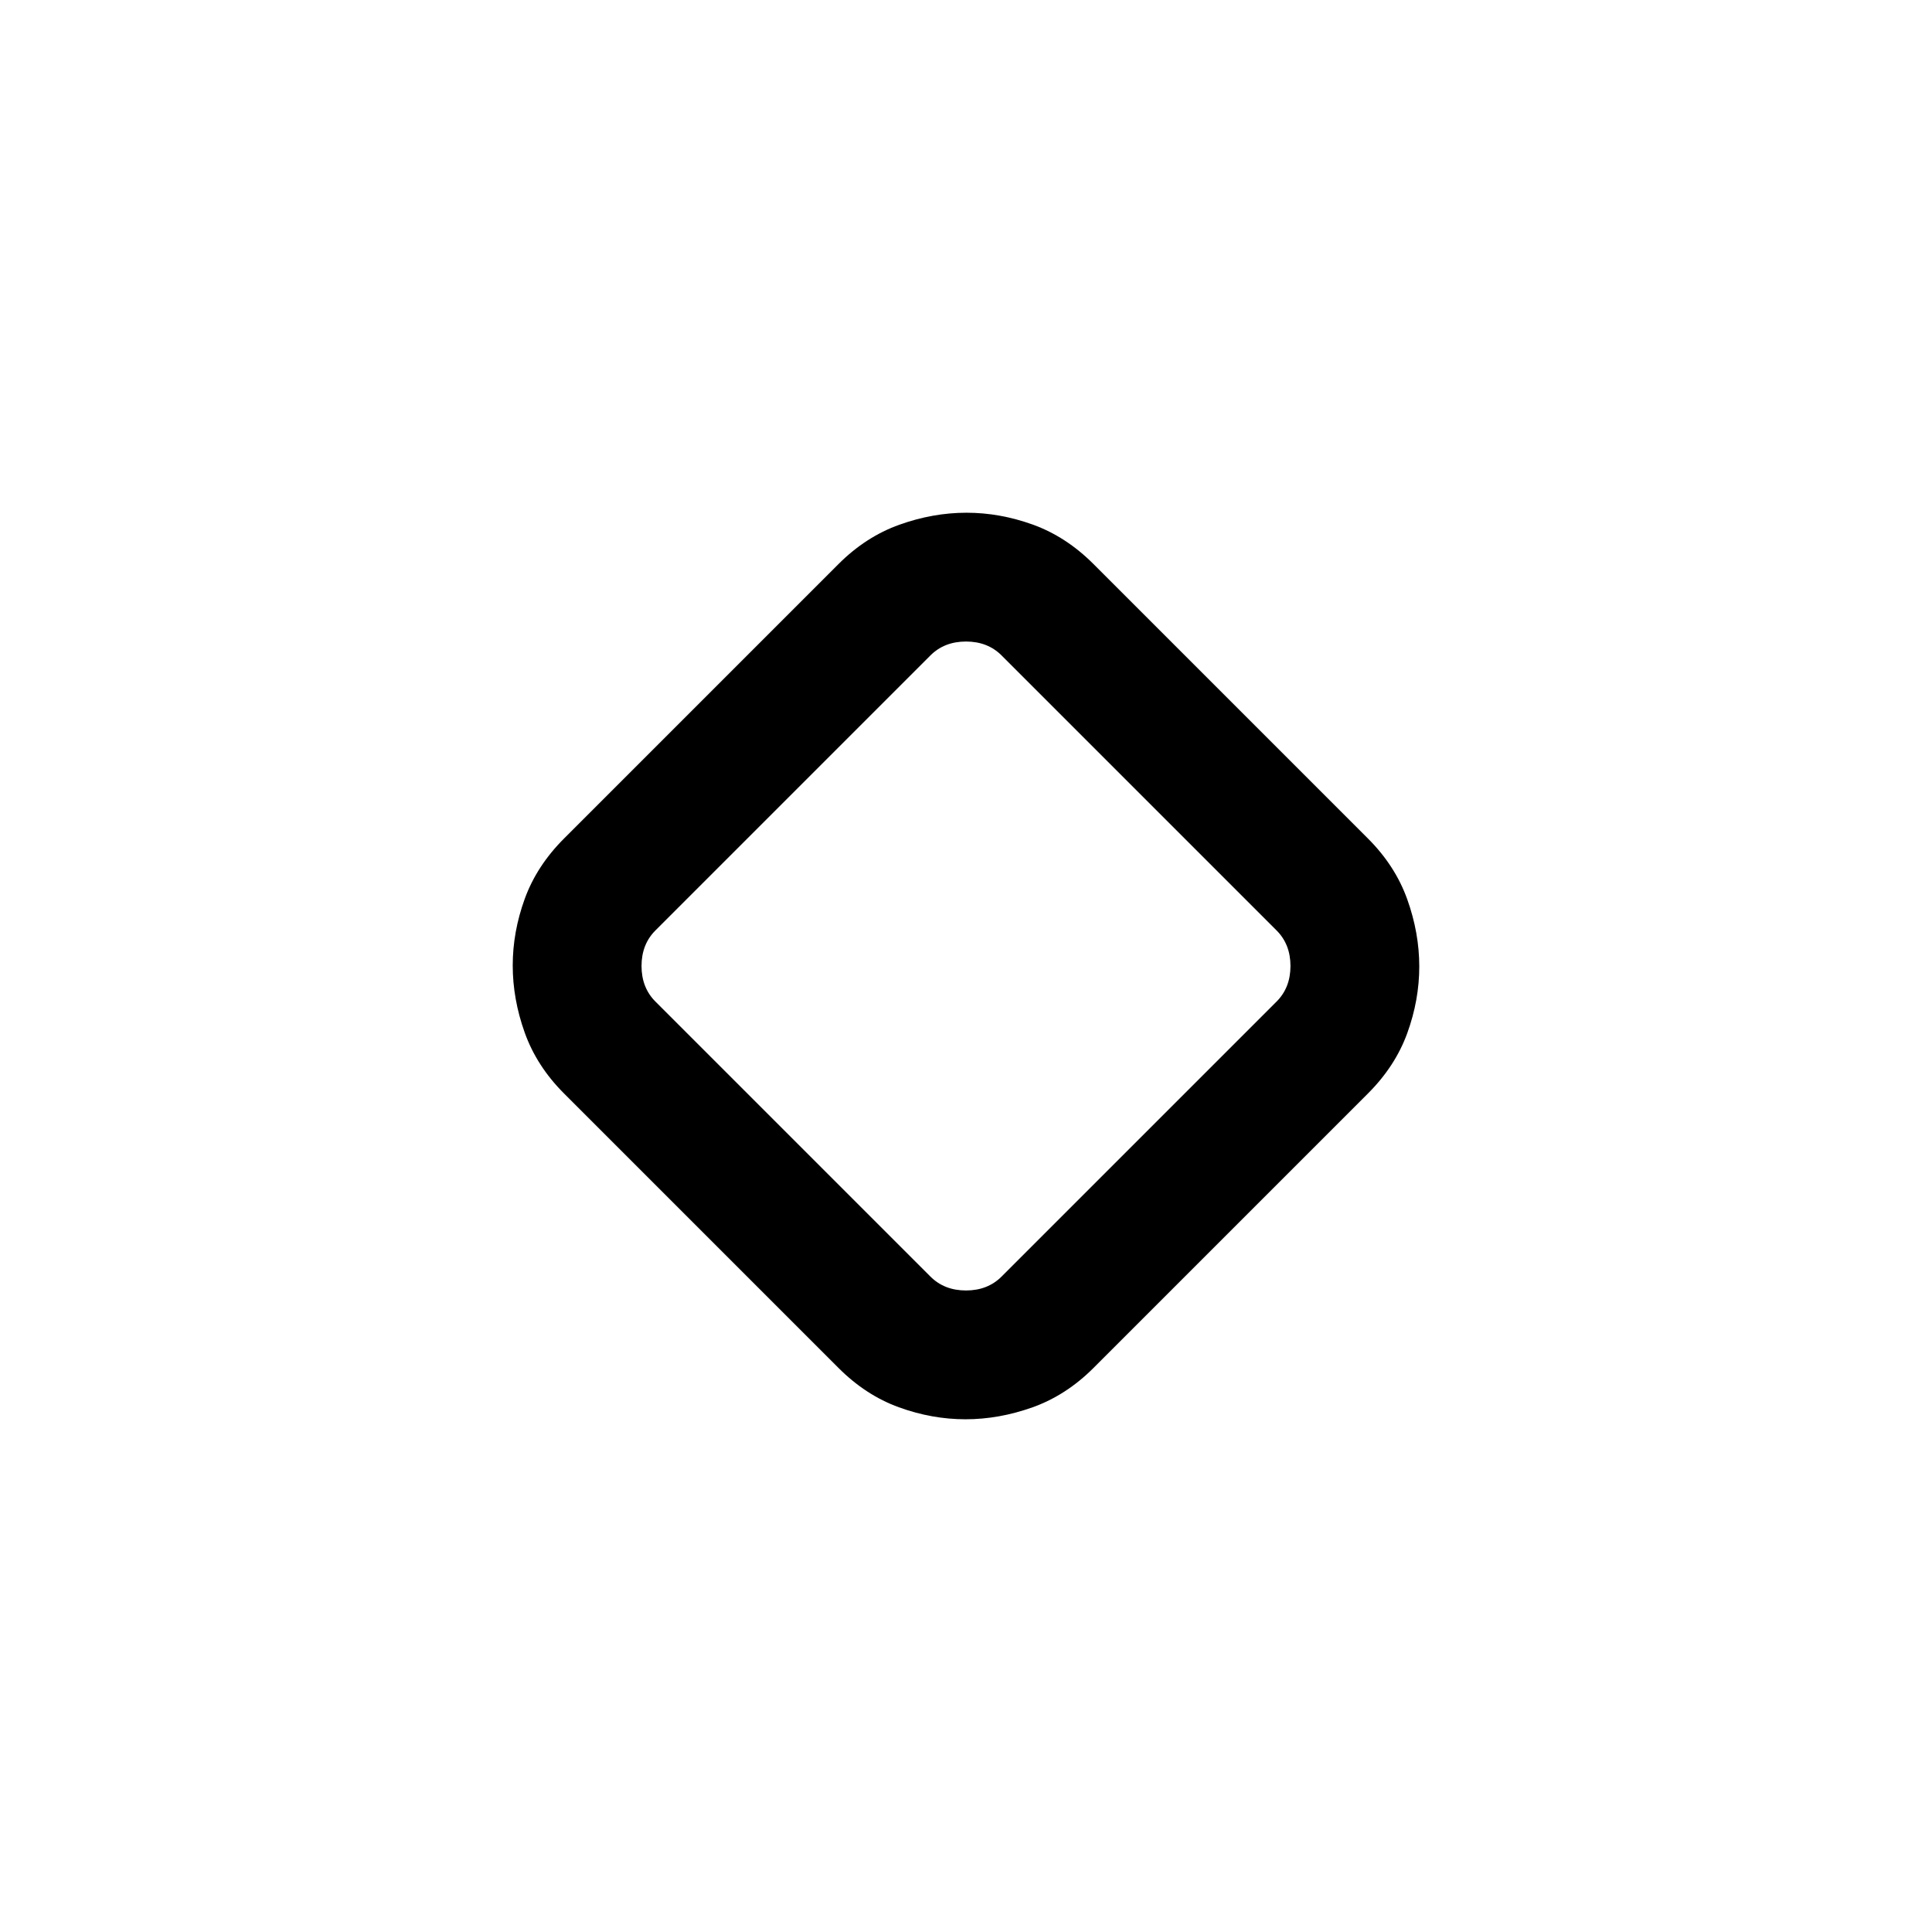 <svg xmlns="http://www.w3.org/2000/svg" height="24" viewBox="0 -960 960 960" width="24"><path d="m416.66-280.26-136.4-136.4q-13.57-13.57-19.53-30.24-5.96-16.68-5.96-33.35t5.96-33.1q5.96-16.42 19.53-29.99l136.4-136.4q13.57-13.57 30.24-19.53 16.68-5.96 33.35-5.96t33.1 5.96q16.42 5.96 29.99 19.53l136.4 136.4q13.57 13.57 19.53 30.24 5.96 16.68 5.96 33.35t-5.96 33.1q-5.96 16.42-19.53 29.99l-136.4 136.4q-13.57 13.57-30.24 19.53-16.68 5.96-33.35 5.96t-33.1-5.96q-16.42-5.96-29.99-19.53Zm81.03-45.43 136.62-136.62q6.92-6.92 6.92-17.69 0-10.77-6.92-17.69L497.69-634.31q-6.92-6.92-17.69-6.92-10.77 0-17.69 6.92L325.69-497.69q-6.92 6.92-6.92 17.69 0 10.77 6.92 17.69l136.62 136.62q6.92 6.92 17.69 6.92 10.77 0 17.69-6.92ZM480-480Z"/></svg>
